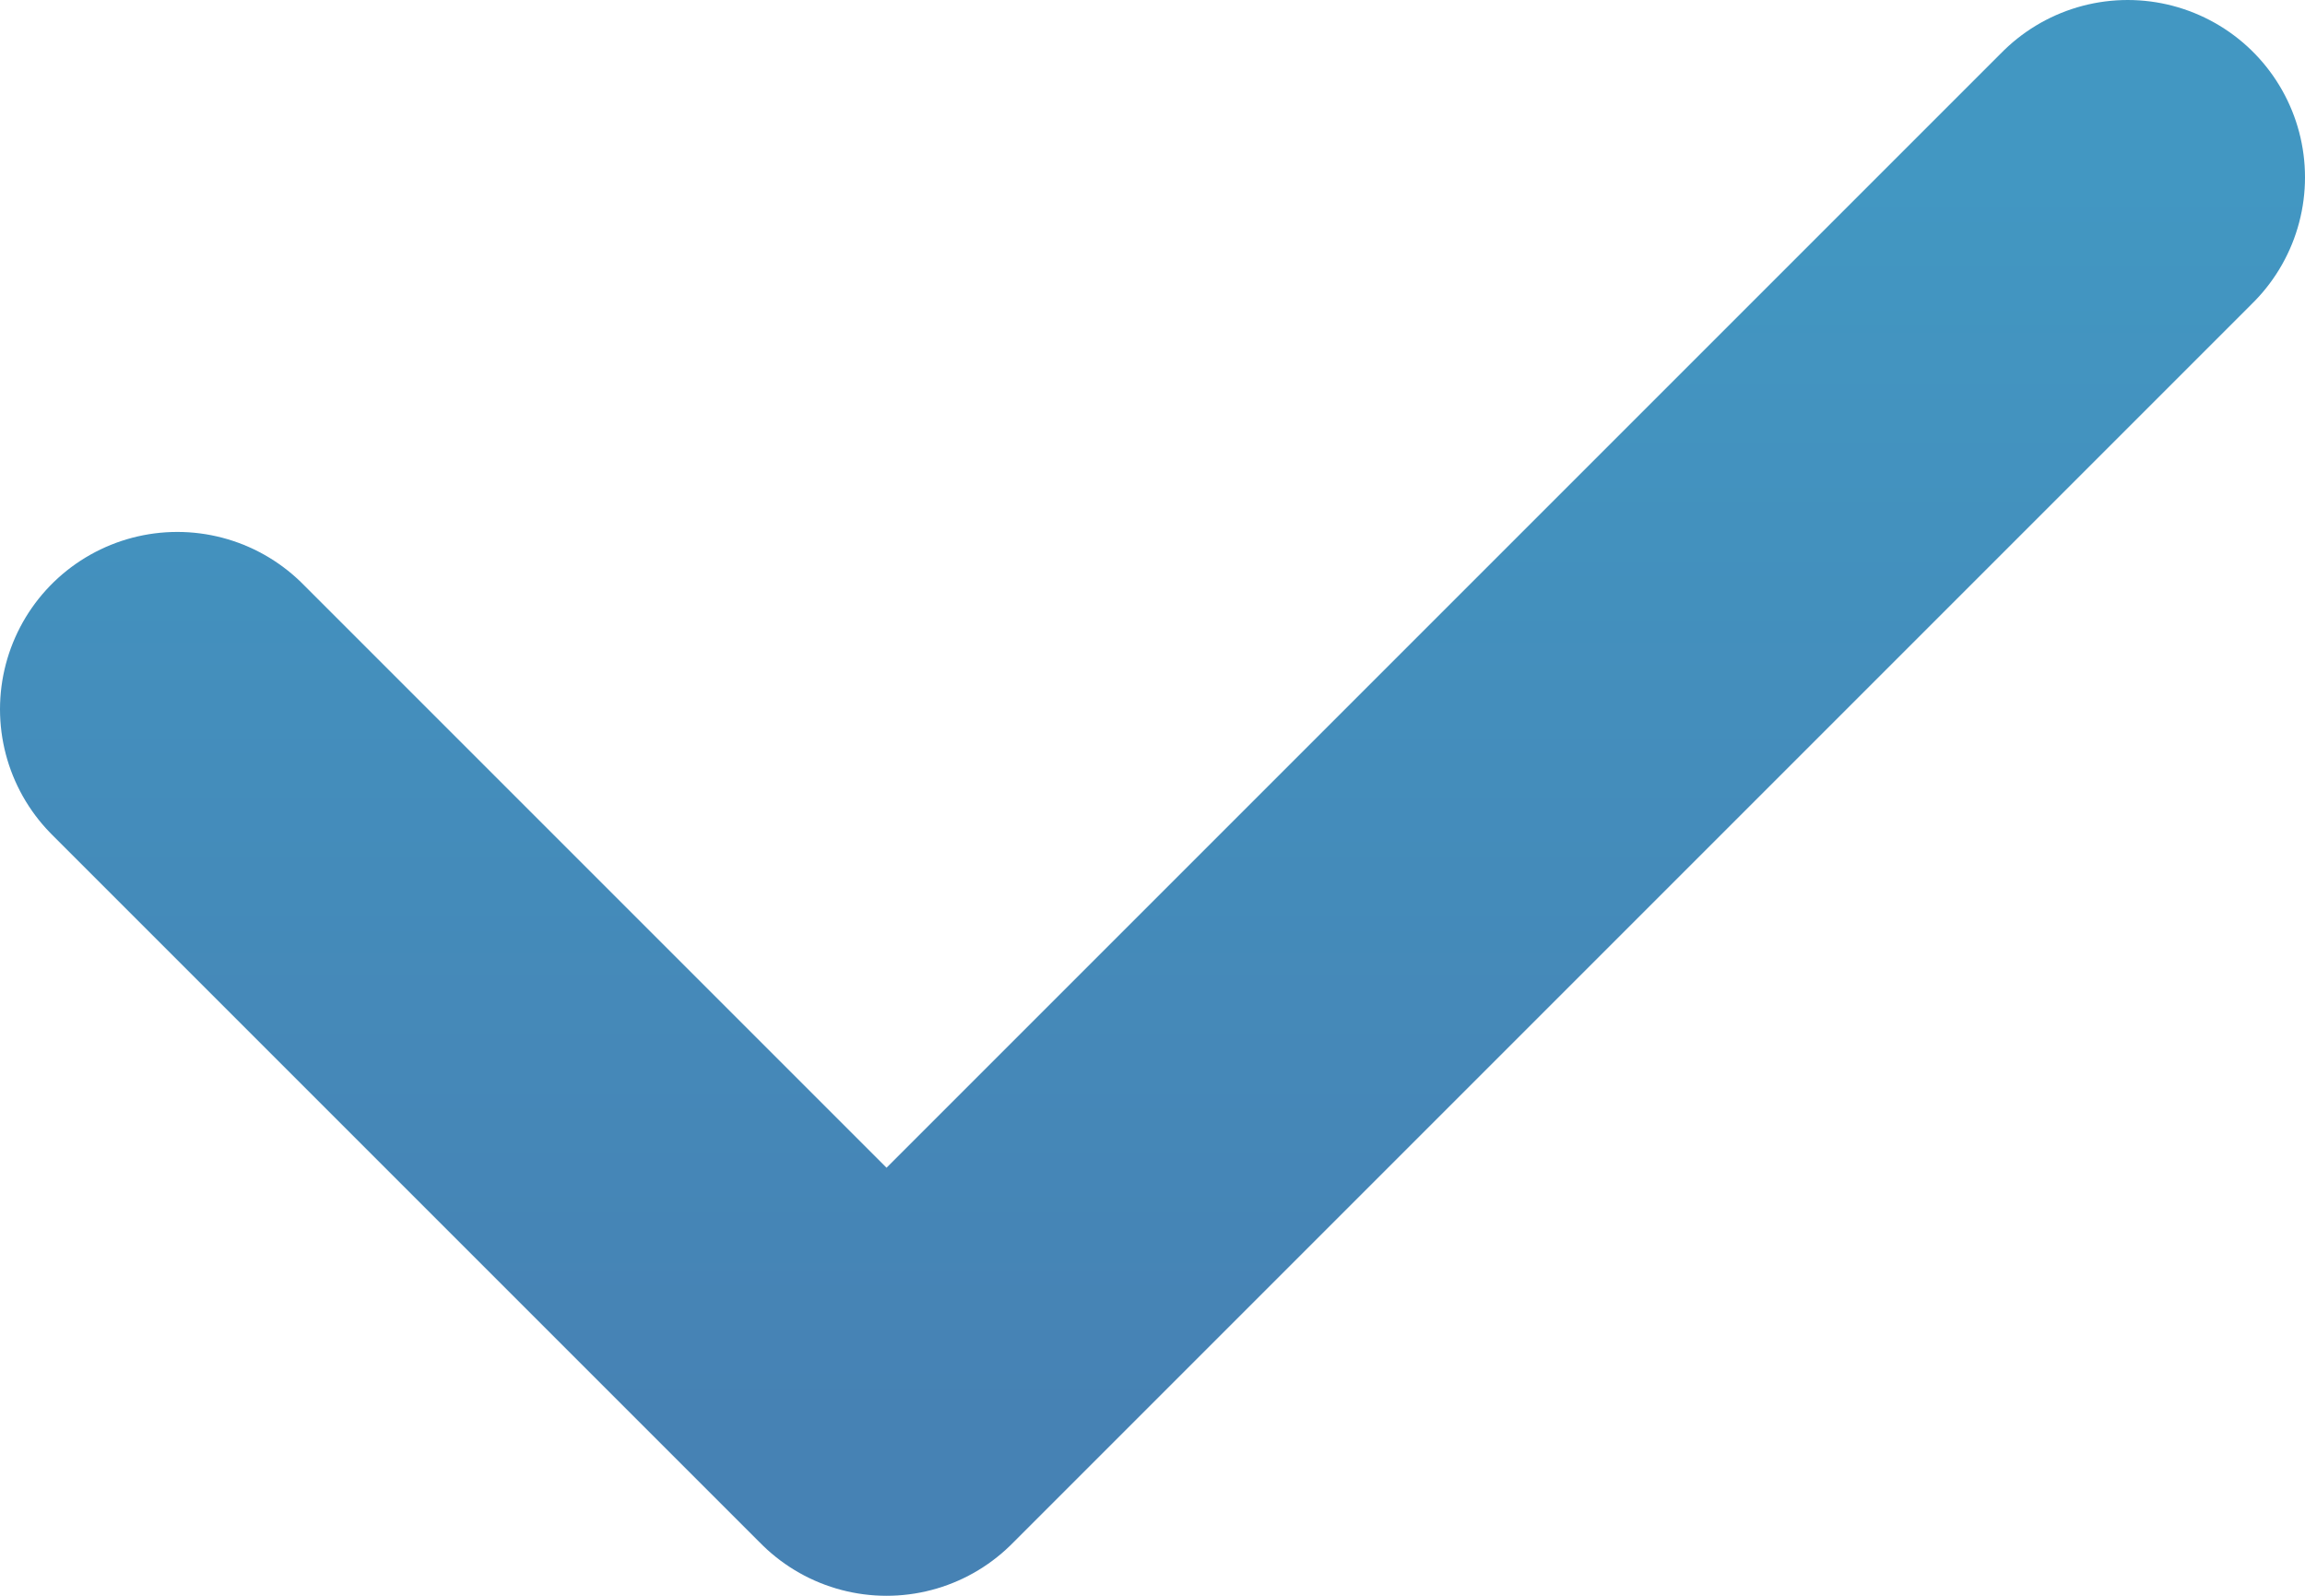 <svg width="13" height="9" viewBox="0 0 13 9" fill="none" xmlns="http://www.w3.org/2000/svg">
<path d="M1 4L5 8L12 1" stroke="url(#paint0_linear_2069_1504)" stroke-width="2" stroke-linecap="round" stroke-linejoin="round"/>
<defs>
<linearGradient id="paint0_linear_2069_1504" x1="6.5" y1="1" x2="6.5" y2="8" gradientUnits="userSpaceOnUse">
<stop stop-color="#4297C2"/>
<stop offset="1" stop-color="#4682B4"/>
</linearGradient>
</defs>
</svg>
